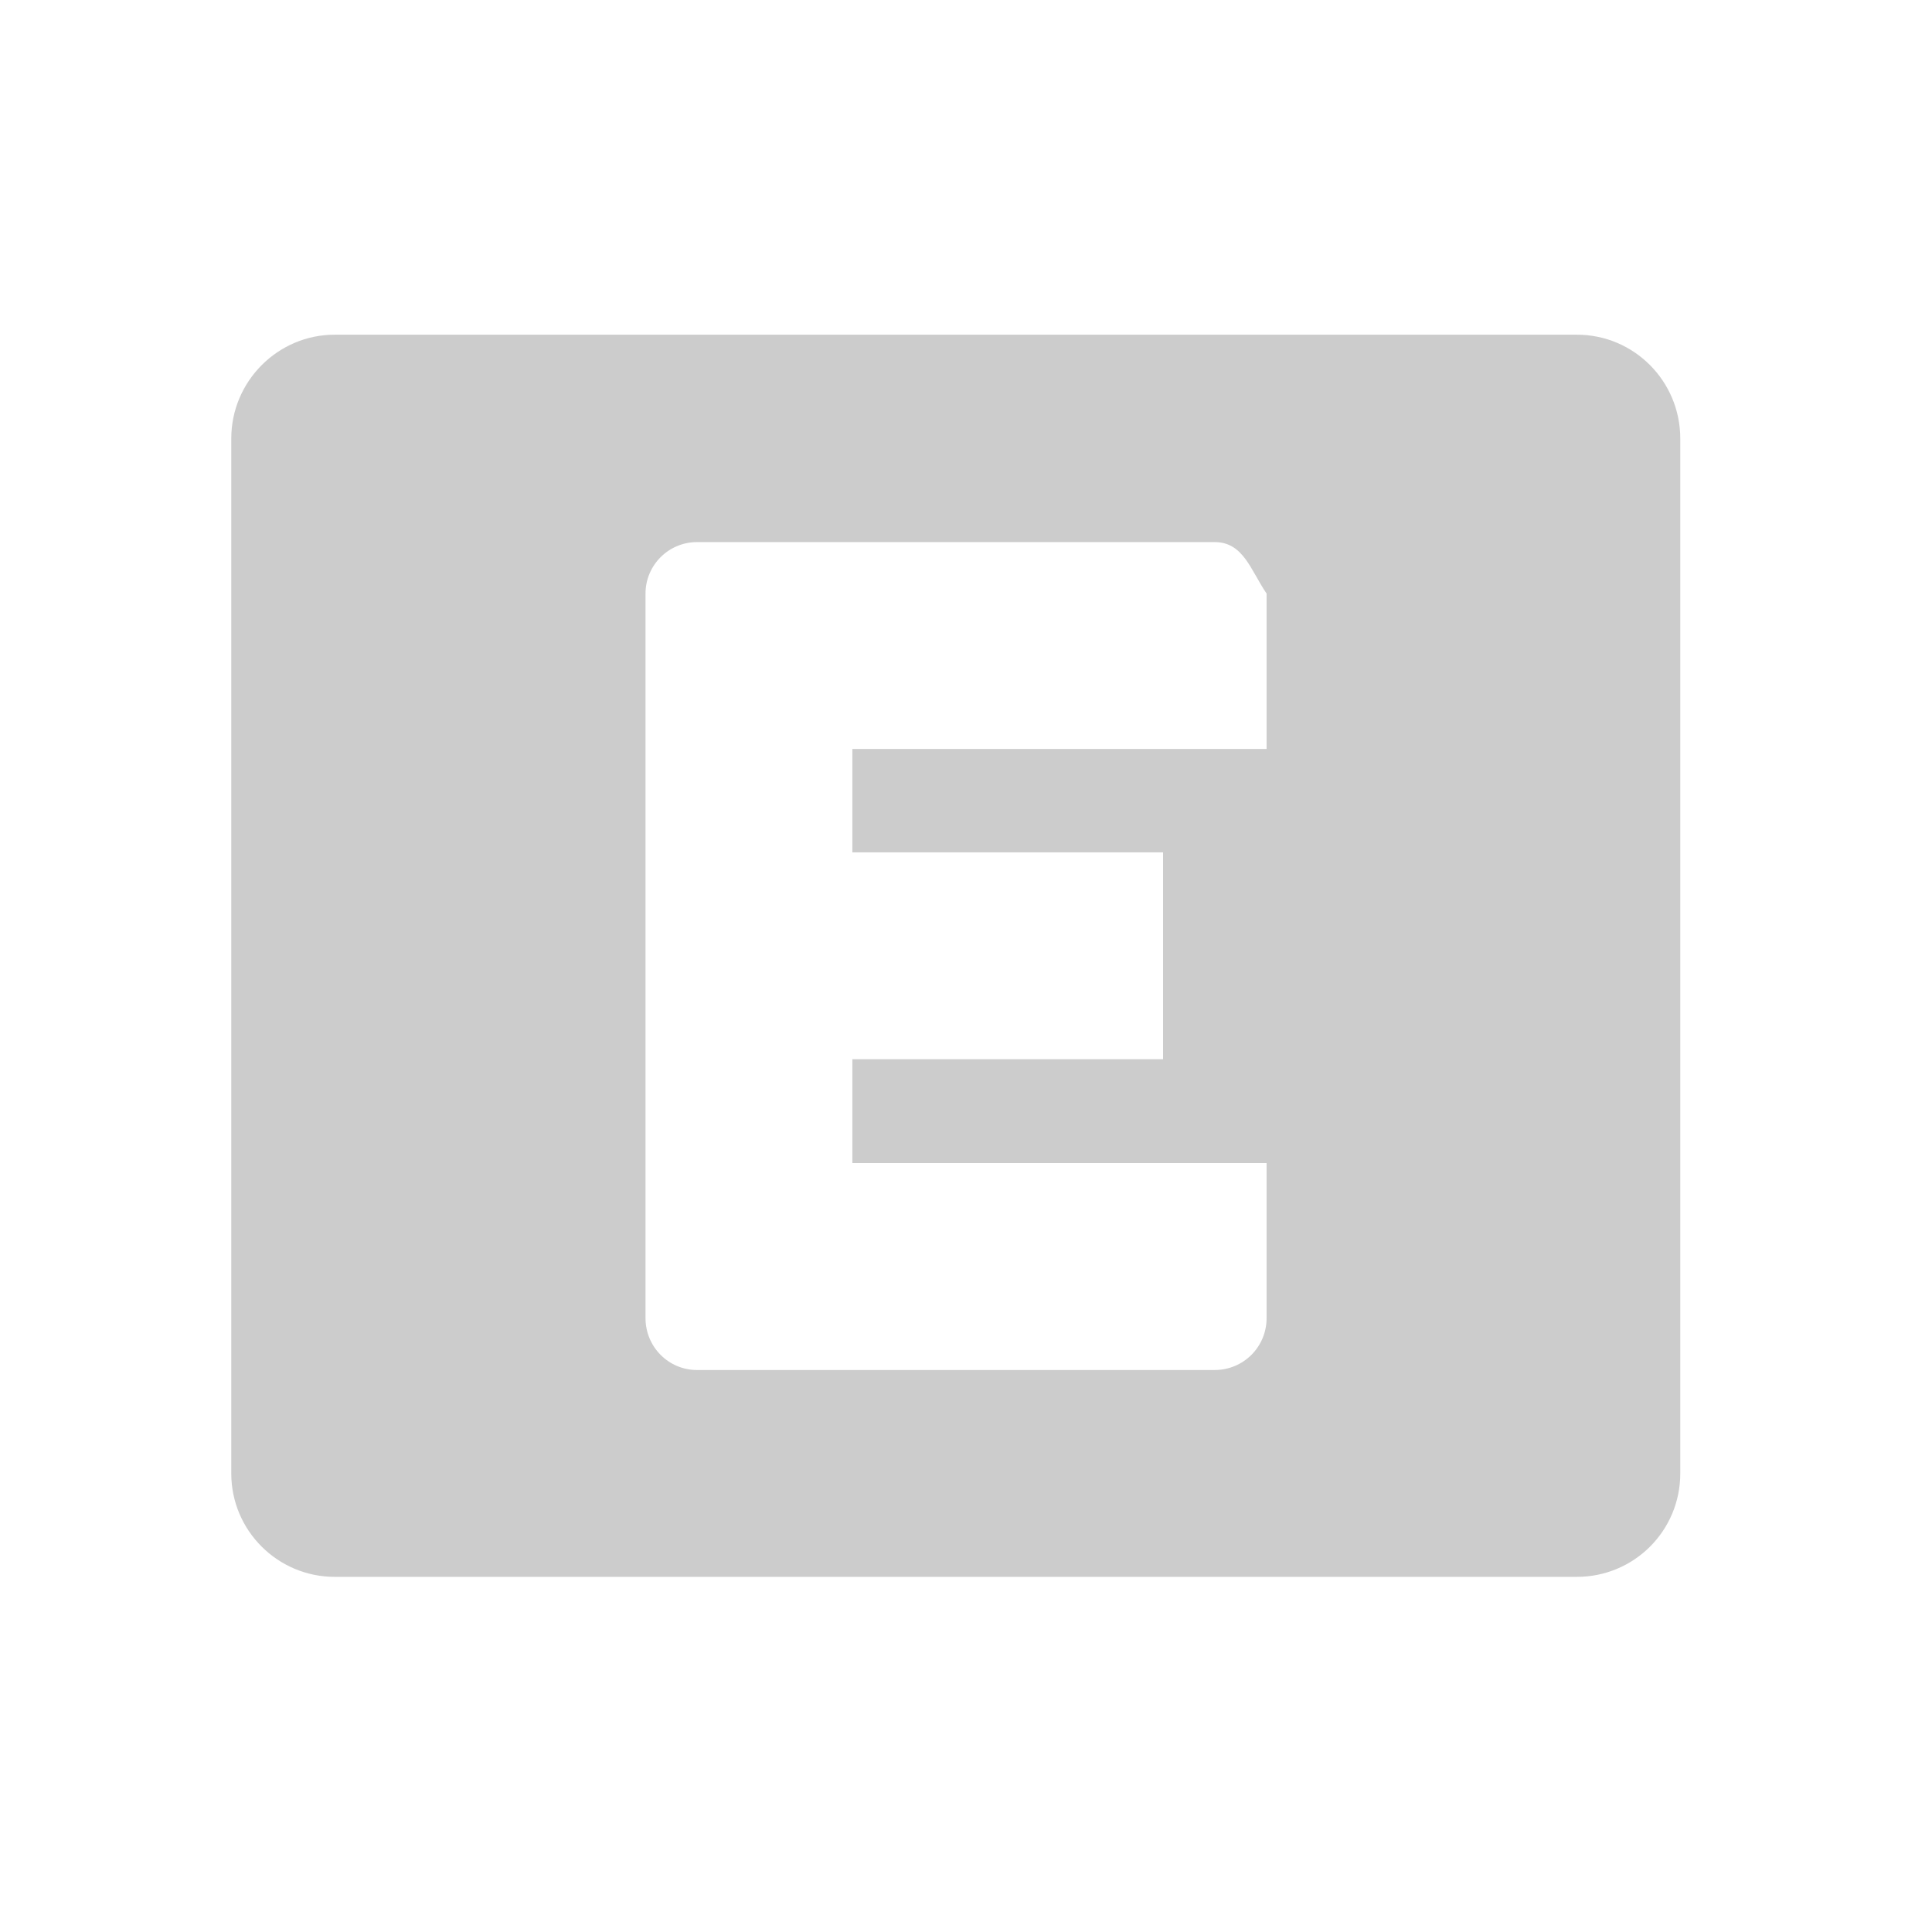 <?xml version="1.0" encoding="UTF-8"?>
<svg xmlns="http://www.w3.org/2000/svg" xmlns:xlink="http://www.w3.org/1999/xlink" width="17pt" height="17pt" viewBox="0 0 17 17" version="1.1">
<g id="surface1">
<path style=" stroke:none;fill-rule:nonzero;fill:rgb(80%,80%,80%);fill-opacity:1;" d="M 2.945 2.945 C 2.445 2.945 2.035 3.355 2.035 3.859 L 2.035 12.965 C 2.035 13.469 2.445 13.875 2.945 13.875 L 13.875 13.875 C 14.379 13.875 14.785 13.469 14.785 12.965 L 14.785 3.859 C 14.785 3.355 14.379 2.945 13.875 2.945 Z M 6.133 4.77 L 10.688 4.77 C 10.941 4.77 11.004 5.016 11.145 5.223 L 11.145 6.59 L 7.5 6.59 L 7.5 7.5 L 10.234 7.5 L 10.234 9.32 L 7.5 9.32 L 7.5 10.234 L 11.145 10.234 L 11.145 11.598 C 11.145 11.852 10.941 12.055 10.688 12.055 L 6.133 12.055 C 5.883 12.055 5.68 11.852 5.68 11.598 L 5.68 5.223 C 5.68 4.973 5.883 4.77 6.133 4.77 Z M 6.133 4.77 "/>
</g>
</svg>
